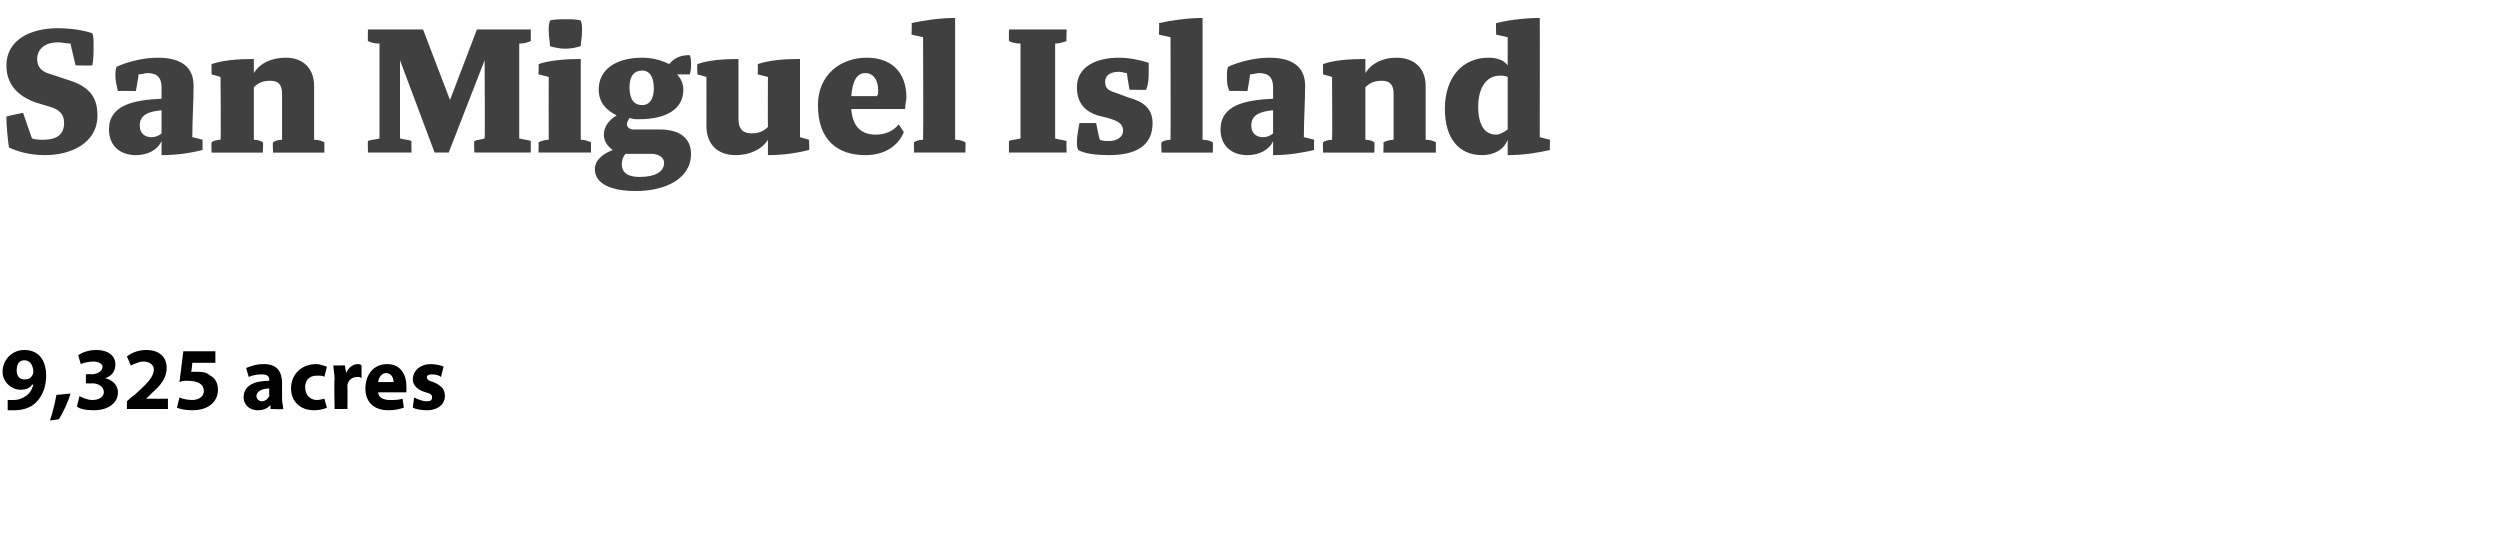 <?xml version="1.0" standalone="no"?><!DOCTYPE svg PUBLIC "-//W3C//DTD SVG 1.1//EN" "http://www.w3.org/Graphics/SVG/1.1/DTD/svg11.dtd"><svg xmlns="http://www.w3.org/2000/svg" version="1.1" width="195px" height="42.5px" viewBox="0 0 195 42.5"><desc>San Miguel Island 9,325 acres</desc><defs/><g id="Polygon13467"><path d="m.6 31.2c.2 0 .3 0 .5 0c.3 0 .6-.1.9-.3c.3-.2.5-.5.6-.9c0 0-.1 0-.1 0c-.2.3-.5.4-.9.4c-.7 0-1.4-.6-1.4-1.4c0-.9.7-1.7 1.7-1.7c1.2 0 1.7.9 1.7 2c0 .9-.3 1.6-.8 2.1c-.4.4-1 .6-1.7.6c-.2 0-.4 0-.5 0c0 0 0-.8 0-.8zm.7-2.3c0 .4.2.7.6.7c.3 0 .5-.1.6-.3c0 0 .1-.1.1-.3c0-.4-.2-.9-.7-.9c-.4 0-.6.3-.6.8zm2.6 3.9c.2-.6.4-1.4.5-2c0 0 1.1-.1 1.1-.1c-.2.7-.6 1.5-.9 2c0 0-.7.1-.7.1zm2.3-1.9c.2.1.6.3 1 .3c.6 0 .9-.3.9-.6c0-.5-.5-.7-.9-.7c-.04.02-.5 0-.5 0l0-.7c0 0 .45-.05.4 0c.4 0 .9-.2.9-.6c0-.2-.3-.4-.7-.4c-.4 0-.8.1-1 .2c0 0-.2-.7-.2-.7c.3-.2.8-.4 1.4-.4c1 0 1.5.5 1.5 1.1c0 .5-.2.9-.8 1.1c0 0 0 0 0 0c.5.1 1 .5 1 1.1c0 .8-.7 1.4-1.9 1.4c-.6 0-1.1-.1-1.3-.3c0 0 .2-.8.2-.8zm3.7 1l0-.6c0 0 .57-.53.6-.5c1-.9 1.5-1.4 1.5-2c0-.3-.3-.6-.8-.6c-.4 0-.7.2-1 .3c0 0-.3-.7-.3-.7c.4-.3.9-.5 1.5-.5c1.1 0 1.6.6 1.6 1.4c0 .8-.5 1.4-1.2 2c.02 0-.4.4-.4.4l0 0l1.7 0l0 .8l-3.2 0zm6.9-3.6l-1.8 0c0 0-.05.67-.1.7c.1 0 .2 0 .3 0c.5 0 .9 0 1.2.3c.4.2.6.6.6 1.1c0 .9-.7 1.6-2 1.6c-.5 0-1-.1-1.2-.2c0 0 .2-.8.2-.8c.2.1.6.2 1 .2c.4 0 .9-.2.9-.7c0-.5-.4-.8-1.3-.8c-.2 0-.4 0-.6.1c.01-.02.3-2.4.3-2.4l2.5 0l0 .9zm5.2 2.8c0 .3.1.7.1.8c.01.04-1 0-1 0l0-.3c0 0-.04 0 0 0c-.3.3-.6.4-1 .4c-.7 0-1.1-.5-1.1-1c0-.9.8-1.3 2-1.3c0 0 0-.1 0-.1c0-.2-.1-.4-.6-.4c-.4 0-.8.1-1 .2c0 0-.2-.7-.2-.7c.3-.1.7-.3 1.4-.3c1.1 0 1.4.7 1.4 1.5c0 0 0 1.2 0 1.2zm-1-.8c-.5 0-1 .2-1 .6c0 .2.2.4.4.4c.3 0 .5-.2.6-.4c0-.1 0-.1 0-.2c0 0 0-.4 0-.4zm4.5 1.5c-.2.1-.6.2-1 .2c-1.1 0-1.8-.7-1.8-1.7c0-1 .7-1.9 2-1.9c.2 0 .5.1.8.2c0 0-.2.8-.2.8c-.1-.1-.3-.1-.6-.1c-.6 0-.9.4-.9.9c0 .6.4 1 .9 1c.3 0 .5-.1.6-.1c0 0 .2.7.2.7zm.6-2.2c0-.5-.1-.8-.1-1.1c.03.02.9 0 .9 0l.1.6c0 0 .01.05 0 0c.2-.5.6-.7.9-.7c.1 0 .2 0 .3.1c0 0 0 1 0 1c-.1-.1-.2-.1-.3-.1c-.4 0-.7.2-.8.6c0 0 0 .1 0 .2c.02 0 0 1.7 0 1.7l-1 0c0 0-.05-2.26 0-2.3zm3.4 1c0 .4.4.6.9.6c.4 0 .7 0 1-.1c0 0 .1.7.1.7c-.3.1-.7.2-1.2.2c-1.2 0-1.8-.7-1.8-1.7c0-.9.5-1.9 1.7-1.9c1.1 0 1.5.9 1.5 1.7c0 .2 0 .4 0 .5c0 0-2.2 0-2.2 0zm1.2-.8c0-.2-.1-.7-.6-.7c-.4 0-.6.5-.6.7c0 0 1.2 0 1.2 0zm1.6 1.2c.2.1.6.3 1 .3c.3 0 .4-.1.4-.3c0-.2-.1-.3-.5-.4c-.7-.2-1-.6-1-1c0-.7.6-1.2 1.4-1.2c.4 0 .8.1 1 .2c0 0-.2.8-.2.8c-.1-.1-.4-.2-.7-.2c-.3 0-.4.1-.4.2c0 .2.1.3.5.4c.7.3.9.6.9 1.1c0 .6-.5 1.1-1.4 1.1c-.5 0-.9-.1-1.1-.2c0 0 .1-.8.1-.8z" stroke="none" fill="#000"/></g><g id="Polygon13466"><path d="m.5 9.1c.01-.04 1.3-.3 1.3-.3c0 0 .7 2.04.7 2c.3.1.6.1.9.1c1 0 1.6-.4 1.6-1.3c0-.8-.5-1.1-1.2-1.3c0 0-1-.3-1-.3c-1.4-.5-2.3-1.4-2.3-2.9c0-2 1.9-2.9 4-2.9c1.1 0 2.2.2 2.7.4c.1.2.1.6.1.9c0 .5 0 1.2-.1 1.6c-.05.03-1.3 0-1.3 0c0 0-.41-1.67-.4-1.7c-.3 0-.7-.1-1-.1c-.8 0-1.6.4-1.6 1.3c0 .6.3 1 1.1 1.2c0 0 1.2.4 1.2.4c1.7.5 2.4 1.3 2.4 2.8c0 2.2-2.1 3.1-4.1 3.1c-1.2 0-2.2-.3-2.8-.6c-.1-.6-.2-1.7-.2-2.4zm12.1-1.4c0 0 0-.9 0-.9c0-.7-.3-1.1-1.1-1.1c-.2 0-.4.1-.7.1c.04.02-.2 1.3-.2 1.3c0 0-1.42-.02-1.4 0c-.1-.4-.2-.8-.2-1.2c0-.2 0-.5.1-.7c.9-.4 2.1-.7 3.2-.7c1.8 0 2.8.7 2.8 2.2c0 1.2-.1 2.6-.1 4c.04-.01.8.2.8.2c0 0-.01.81 0 .8c-.8.2-1.9.4-3.2.4c0 0 0-1.1 0-1.1c-.3.7-1.1 1.1-2 1.1c-1.2 0-2.1-.7-2.1-2c0-1.9 1.9-2.3 4.1-2.4zm0 2.7c0 0 0-1.8 0-1.8c-1.1.1-1.7.4-1.7 1.2c0 .6.4.9.9.9c.3 0 .6-.1.8-.3zm4.6.5c.05 0 0-4.9 0-4.9l-.7-.2c0 0 0-.84 0-.8c.9-.3 2-.4 3.3-.4c0 0 0 1.1 0 1.1c.5-.8 1.4-1.2 2.5-1.2c1.4 0 2.2.9 2.2 2.2c0 0 0 4.2 0 4.2c.4 0 .6.1.8.2c0 0 0 .8 0 .8l-4 0c0 0-.05-.8 0-.8c.1-.1.4-.2.7-.2c0 0 0-3.6 0-3.6c0-.7-.3-1-.9-1c-.5 0-.9.1-1.3.5c0 0 0 4.1 0 4.1c.3 0 .6.1.7.2c.05 0 0 .8 0 .8l-4 0c0 0-.02-.8 0-.8c.1-.1.4-.2.7-.2zm12.4-.1c0 0 0-7.4 0-7.4c-.4 0-.7-.1-.9-.2c-.02.04 0-.9 0-.9l4.3 0l2.1 5.5l2.1-5.5l4.2 0c0 0 .01.94 0 .9c-.2.1-.5.2-.9.2c0 0 0 7.4 0 7.4c.4.1.7.1.9.2c.01.04 0 .9 0 .9l-4.4 0c0 0-.04-.86 0-.9c.2-.1.5-.1.8-.2c.04.04 0-6.1 0-6.1l-2.8 7.2l-1.1 0l-2.7-7.2c0 0 0 6.14 0 6.1c.4.1.7.1.9.2c-.02.04 0 .9 0 .9l-3.4 0c0 0-.02-.86 0-.9c.2-.1.5-.1.9-.2zm13.2-8.4c0-.4 0-.5.1-.8c.3-.1.8-.1 1.2-.1c.4 0 .9 0 1.2.1c.1.3.1.4.1.8c0 .5-.1.9-.1 1.2c-.3.1-.8.2-1.2.2c-.4 0-.9-.1-1.2-.2c0-.3-.1-.7-.1-1.2zm0 8.5c-.01 0 0-4.9 0-4.9l-.8-.2c0 0 .04-.84 0-.8c.9-.3 2.1-.4 3.3-.4c0 0 0 6.3 0 6.3c.3 0 .6.1.8.2c-.01 0 0 .8 0 .8l-4.1 0c0 0 .03-.8 0-.8c.2-.1.5-.2.8-.2zm5 .8c-.3-.2-.7-.6-.7-1.2c0-.7.5-1.2 1-1.5c-.8-.4-1.4-1-1.4-2c0-1.7 1.5-2.5 3.4-2.5c.8 0 1.5.2 2.1.5c.4-.5.9-.7 1.6-.7c.1.2.1.5.1.7c0 .3 0 .5-.1.8c0 0-1 0-1 0c.3.3.5.7.5 1.2c0 1.5-1.3 2.3-3.5 2.3c-.2 0-.4 0-.7-.1c-.1.2-.2.3-.2.5c0 .2.2.4.5.4c0 0 2.1 0 2.1 0c1.4 0 2.4.6 2.4 1.9c0 2-2.1 2.9-4.3 2.9c-2 0-3.2-.6-3.2-1.7c0-.7.6-1.2 1.4-1.5zm3.2-4.8c0-1-.4-1.4-.9-1.4c-.6 0-1 .4-1 1.3c0 1 .4 1.4 1 1.4c.5 0 .9-.4.9-1.3zm-2.5 5.9c0 .7.5 1 1.4 1c1.2 0 1.9-.4 1.9-1.1c0-.4-.4-.7-1-.7c0 0-2 0-2 0c-.2.2-.3.5-.3.8zm5.9-7c0 0-.04-.84 0-.8c.8-.3 2-.4 3.2-.4c0 0 0 4.7 0 4.7c0 .7.3 1.1 1 1.1c.5 0 .9-.1 1.3-.5c-.02-.03 0-3.9 0-3.9l-.8-.2c0 0 .03-.84 0-.8c.9-.3 2-.4 3.3-.4c0-.03 0 6.1 0 6.1l.7.2c0 0 .05.81 0 .8c-.8.2-1.9.4-3.2.4c0 0 0-1.2 0-1.2c-.5.8-1.5 1.2-2.5 1.2c-1.5 0-2.3-.9-2.3-2.3c.01.01 0-3.8 0-3.8l-.7-.2zm13.2-1.3c2 0 3.1 1.2 3.1 3.1c0 .3-.1.5-.1.9c0 0-4.2 0-4.2 0c.1 1.5.9 2 1.9 2c.8 0 1.4-.3 1.8-.8c0 0 .4.6.4.6c-.4 1-1.4 1.8-3 1.8c-2.1 0-3.7-1.1-3.7-3.9c0-2.4 1.8-3.7 3.8-3.7zm-1.2 3c0 0 2 0 2 0c.1-.1.1-.3.1-.4c0-.9-.4-1.4-1-1.4c-.6 0-1 .5-1.1 1.8zm5.6 3.4c.03 0 0-8 0-8l-.9-.2c0 0 .04-.92 0-.9c.9-.2 2.2-.4 3.4-.4c0 0 0 9.5 0 9.5c.4 0 .6.1.8.2c.03 0 0 .8 0 .8l-4 0c0 0-.04-.8 0-.8c.1-.1.4-.2.7-.2zm7.6-.1c0 0 0-7.4 0-7.4c-.4 0-.7-.1-.9-.2c-.01.04 0-.9 0-.9l4.5 0c0 0-.04.94 0 .9c-.3.1-.6.2-.9.2c0 0 0 7.4 0 7.4c.3.1.6.1.9.2c-.04.04 0 .9 0 .9l-4.5 0c0 0-.01-.86 0-.9c.2-.1.5-.1.9-.2zm4.4.3c0-.5.1-1 .2-1.5c-.01 0 1.3 0 1.3 0c0 0 .25 1.33.3 1.3c.2.1.4.1.7.1c.6 0 1.1-.3 1.1-.8c0-.6-.5-.8-1.2-1c0 0-.8-.2-.8-.2c-.9-.3-1.6-.9-1.6-2.2c0-1.6 1.5-2.3 3.3-2.3c.8 0 1.7.2 2.3.4c0 .2 0 .5 0 .6c0 .5 0 1-.2 1.5c.04.02-1.3 0-1.3 0c0 0-.22-1.3-.2-1.3c-.2 0-.4-.1-.6-.1c-.6 0-1.1.2-1.1.8c0 .6.4.7 1 .9c0 0 .8.3.8.3c1.1.3 1.9.8 1.9 2c0 1.7-1.2 2.5-3.4 2.5c-.9 0-1.9-.1-2.4-.4c-.1-.2-.1-.4-.1-.6zm7.3-.2c.02 0 0-8 0-8l-.9-.2c0 0 .03-.92 0-.9c.9-.2 2.2-.4 3.4-.4c0 0 0 9.5 0 9.5c.4 0 .6.1.8.2c.02 0 0 .8 0 .8l-4 0c0 0-.05-.8 0-.8c.1-.1.4-.2.7-.2zm8-3.2c0 0 0-.9 0-.9c0-.7-.3-1.1-1.1-1.1c-.2 0-.4.1-.7.1c.03.02-.2 1.3-.2 1.3c0 0-1.44-.02-1.4 0c-.2-.4-.2-.8-.2-1.2c0-.2 0-.5.1-.7c.9-.4 2.1-.7 3.2-.7c1.8 0 2.8.7 2.8 2.2c0 1.2-.1 2.6-.1 4c.03-.01.8.2.8.2c0 0-.02.81 0 .8c-.9.2-1.9.4-3.2.4c0 0 0-1.1 0-1.1c-.3.7-1.1 1.1-2 1.1c-1.2 0-2.1-.7-2.1-2c0-1.9 1.9-2.3 4.1-2.4zm0 2.7c0 0 0-1.8 0-1.8c-1.1.1-1.7.4-1.7 1.2c0 .6.4.9.9.9c.3 0 .6-.1.8-.3zm4.6.5c.03 0 0-4.9 0-4.9l-.7-.2c0 0-.02-.84 0-.8c.8-.3 2-.4 3.3-.4c0 0 0 1.1 0 1.1c.5-.8 1.4-1.2 2.4-1.2c1.5 0 2.3.9 2.3 2.2c0 0 0 4.2 0 4.2c.4 0 .6.1.8.2c-.01 0 0 .8 0 .8l-4.1 0c0 0 .04-.8 0-.8c.2-.1.5-.2.8-.2c0 0 0-3.6 0-3.6c0-.7-.3-1-.9-1c-.5 0-.9.1-1.3.5c0 0 0 4.1 0 4.1c.3 0 .6.1.7.2c.03 0 0 .8 0 .8l-4 0c0 0-.03-.8 0-.8c.1-.1.4-.2.7-.2zm12.2-6.4c.7 0 1.2.2 1.5.6c0-.05 0-2.2 0-2.2l-.9-.2c0 0-.03-.92 0-.9c.8-.2 2.1-.4 3.4-.4c.02.04 0 9.3 0 9.3l.8.2c0 0-.03.81 0 .8c-.9.2-2 .4-3.3.4c0 0 0-1.2 0-1.2c-.3.8-1.1 1.2-2 1.2c-1.8 0-2.9-1.3-2.9-3.6c0-2.5 1.4-4 3.4-4zm1.5 5.6c0 0 0-4.1 0-4.1c-.2-.1-.4-.1-.6-.1c-1.1 0-1.7 1-1.7 2.4c0 1.6.6 2.2 1.4 2.2c.3 0 .6-.2.9-.4z" stroke="none" fill="#404040"/></g></svg>